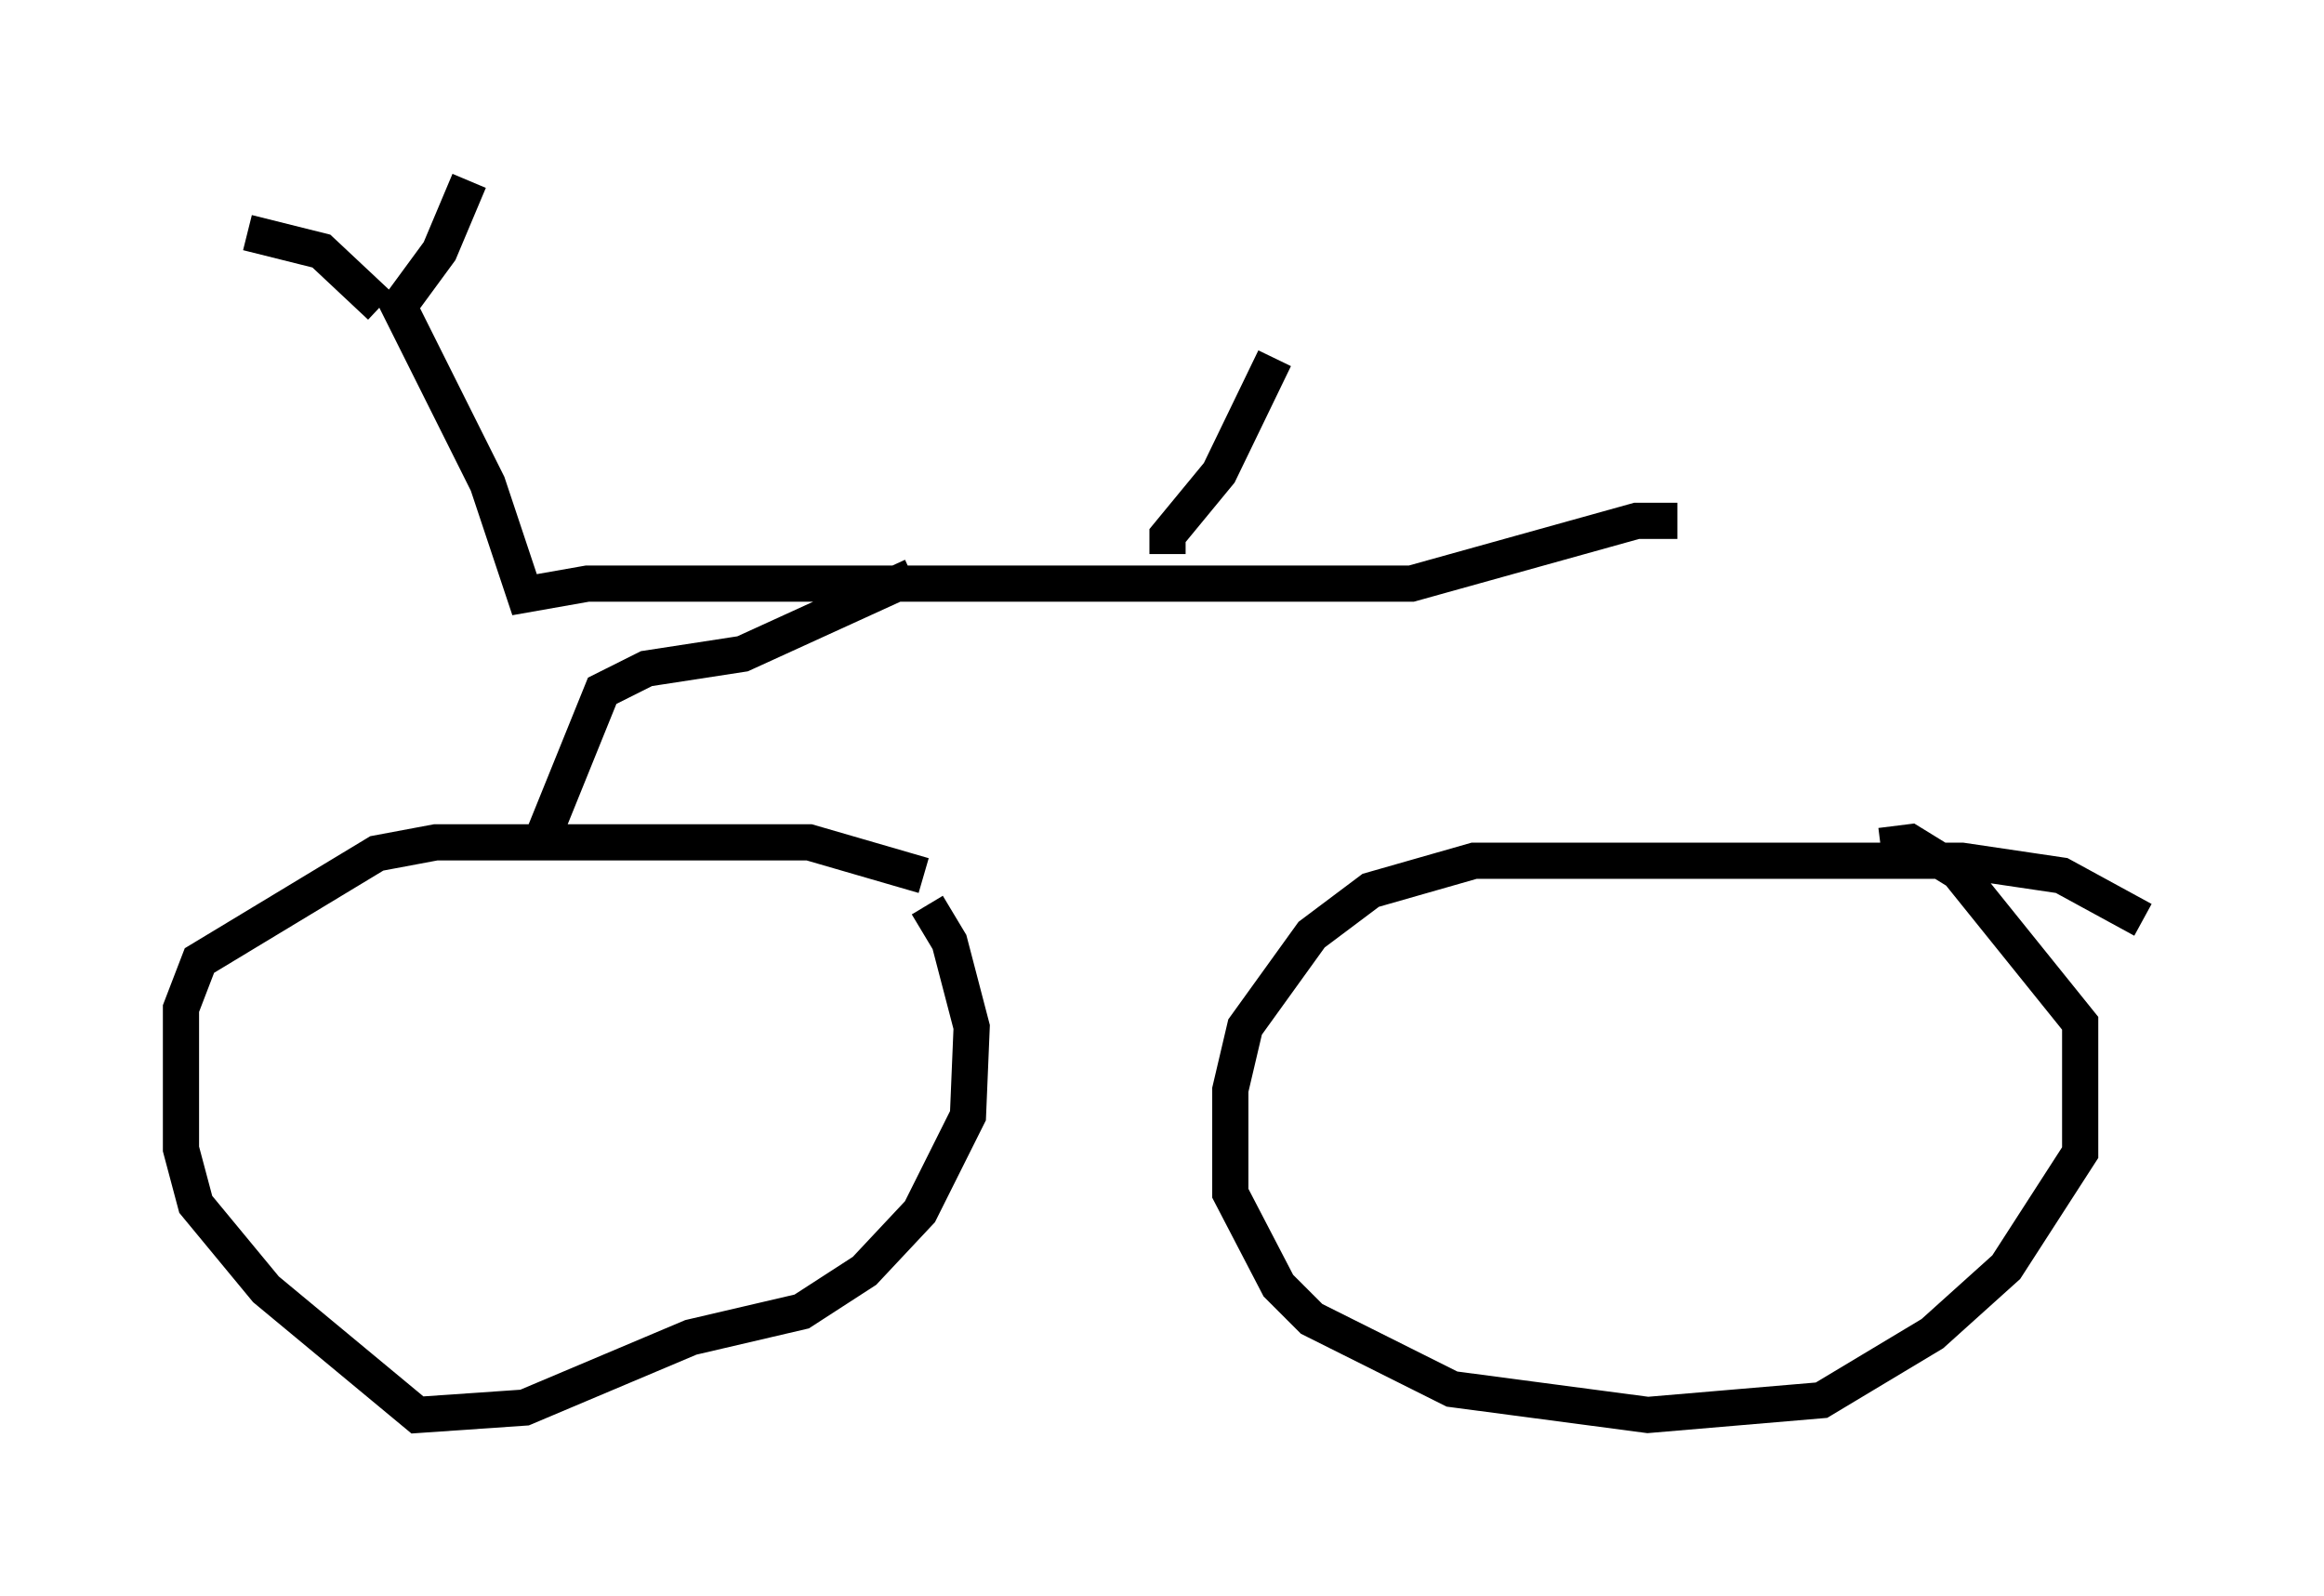 <?xml version="1.0" encoding="utf-8" ?>
<svg baseProfile="full" height="44.096" version="1.1" width="64.207" xmlns="http://www.w3.org/2000/svg" xmlns:ev="http://www.w3.org/2001/xml-events" xmlns:xlink="http://www.w3.org/1999/xlink"><defs /><rect fill="white" height="44.096" width="64.207" x="0" y="0" /><path d="M25.927, 25.213 m-0.408, -1.021 l-3.165, -0.919 -10.311, 0.0 l-1.633, 0.306 -4.9, 2.96 l-0.51, 1.327 0.0, 3.879 l0.408, 1.531 1.94, 2.348 l4.185, 3.471 2.96, -0.204 l4.594, -1.94 3.063, -0.715 l1.735, -1.123 1.531, -1.633 l1.327, -2.654 0.102, -2.45 l-0.613, -2.348 -0.613, -1.021 m33.586, 0.408 l-2.246, -1.225 -2.756, -0.408 l-13.475, 0.0 -2.858, 0.817 l-1.633, 1.225 -1.838, 2.552 l-0.408, 1.735 0.0, 2.858 l1.327, 2.552 0.919, 0.919 l3.879, 1.94 5.41, 0.715 l4.798, -0.408 3.063, -1.838 l2.042, -1.838 2.042, -3.165 l0.0, -3.573 -3.369, -4.185 l-1.327, -0.817 -0.817, 0.102 m-5.615, -8.983 l-1.123, 0.0 -6.227, 1.735 l-22.765, 0.0 -1.735, 0.306 l-1.021, -3.063 -2.45, -4.9 l1.123, -1.531 0.817, -1.94 m-2.45, 3.471 l-1.633, -1.531 -2.042, -0.51 m25.419, 8.881 l0.0, -0.51 1.429, -1.735 l1.531, -3.165 m-10.004, 6.023 l-4.696, 2.144 -2.654, 0.408 l-1.225, 0.613 -1.735, 4.288 " fill="none" stroke="black" stroke-width="1" /></svg>